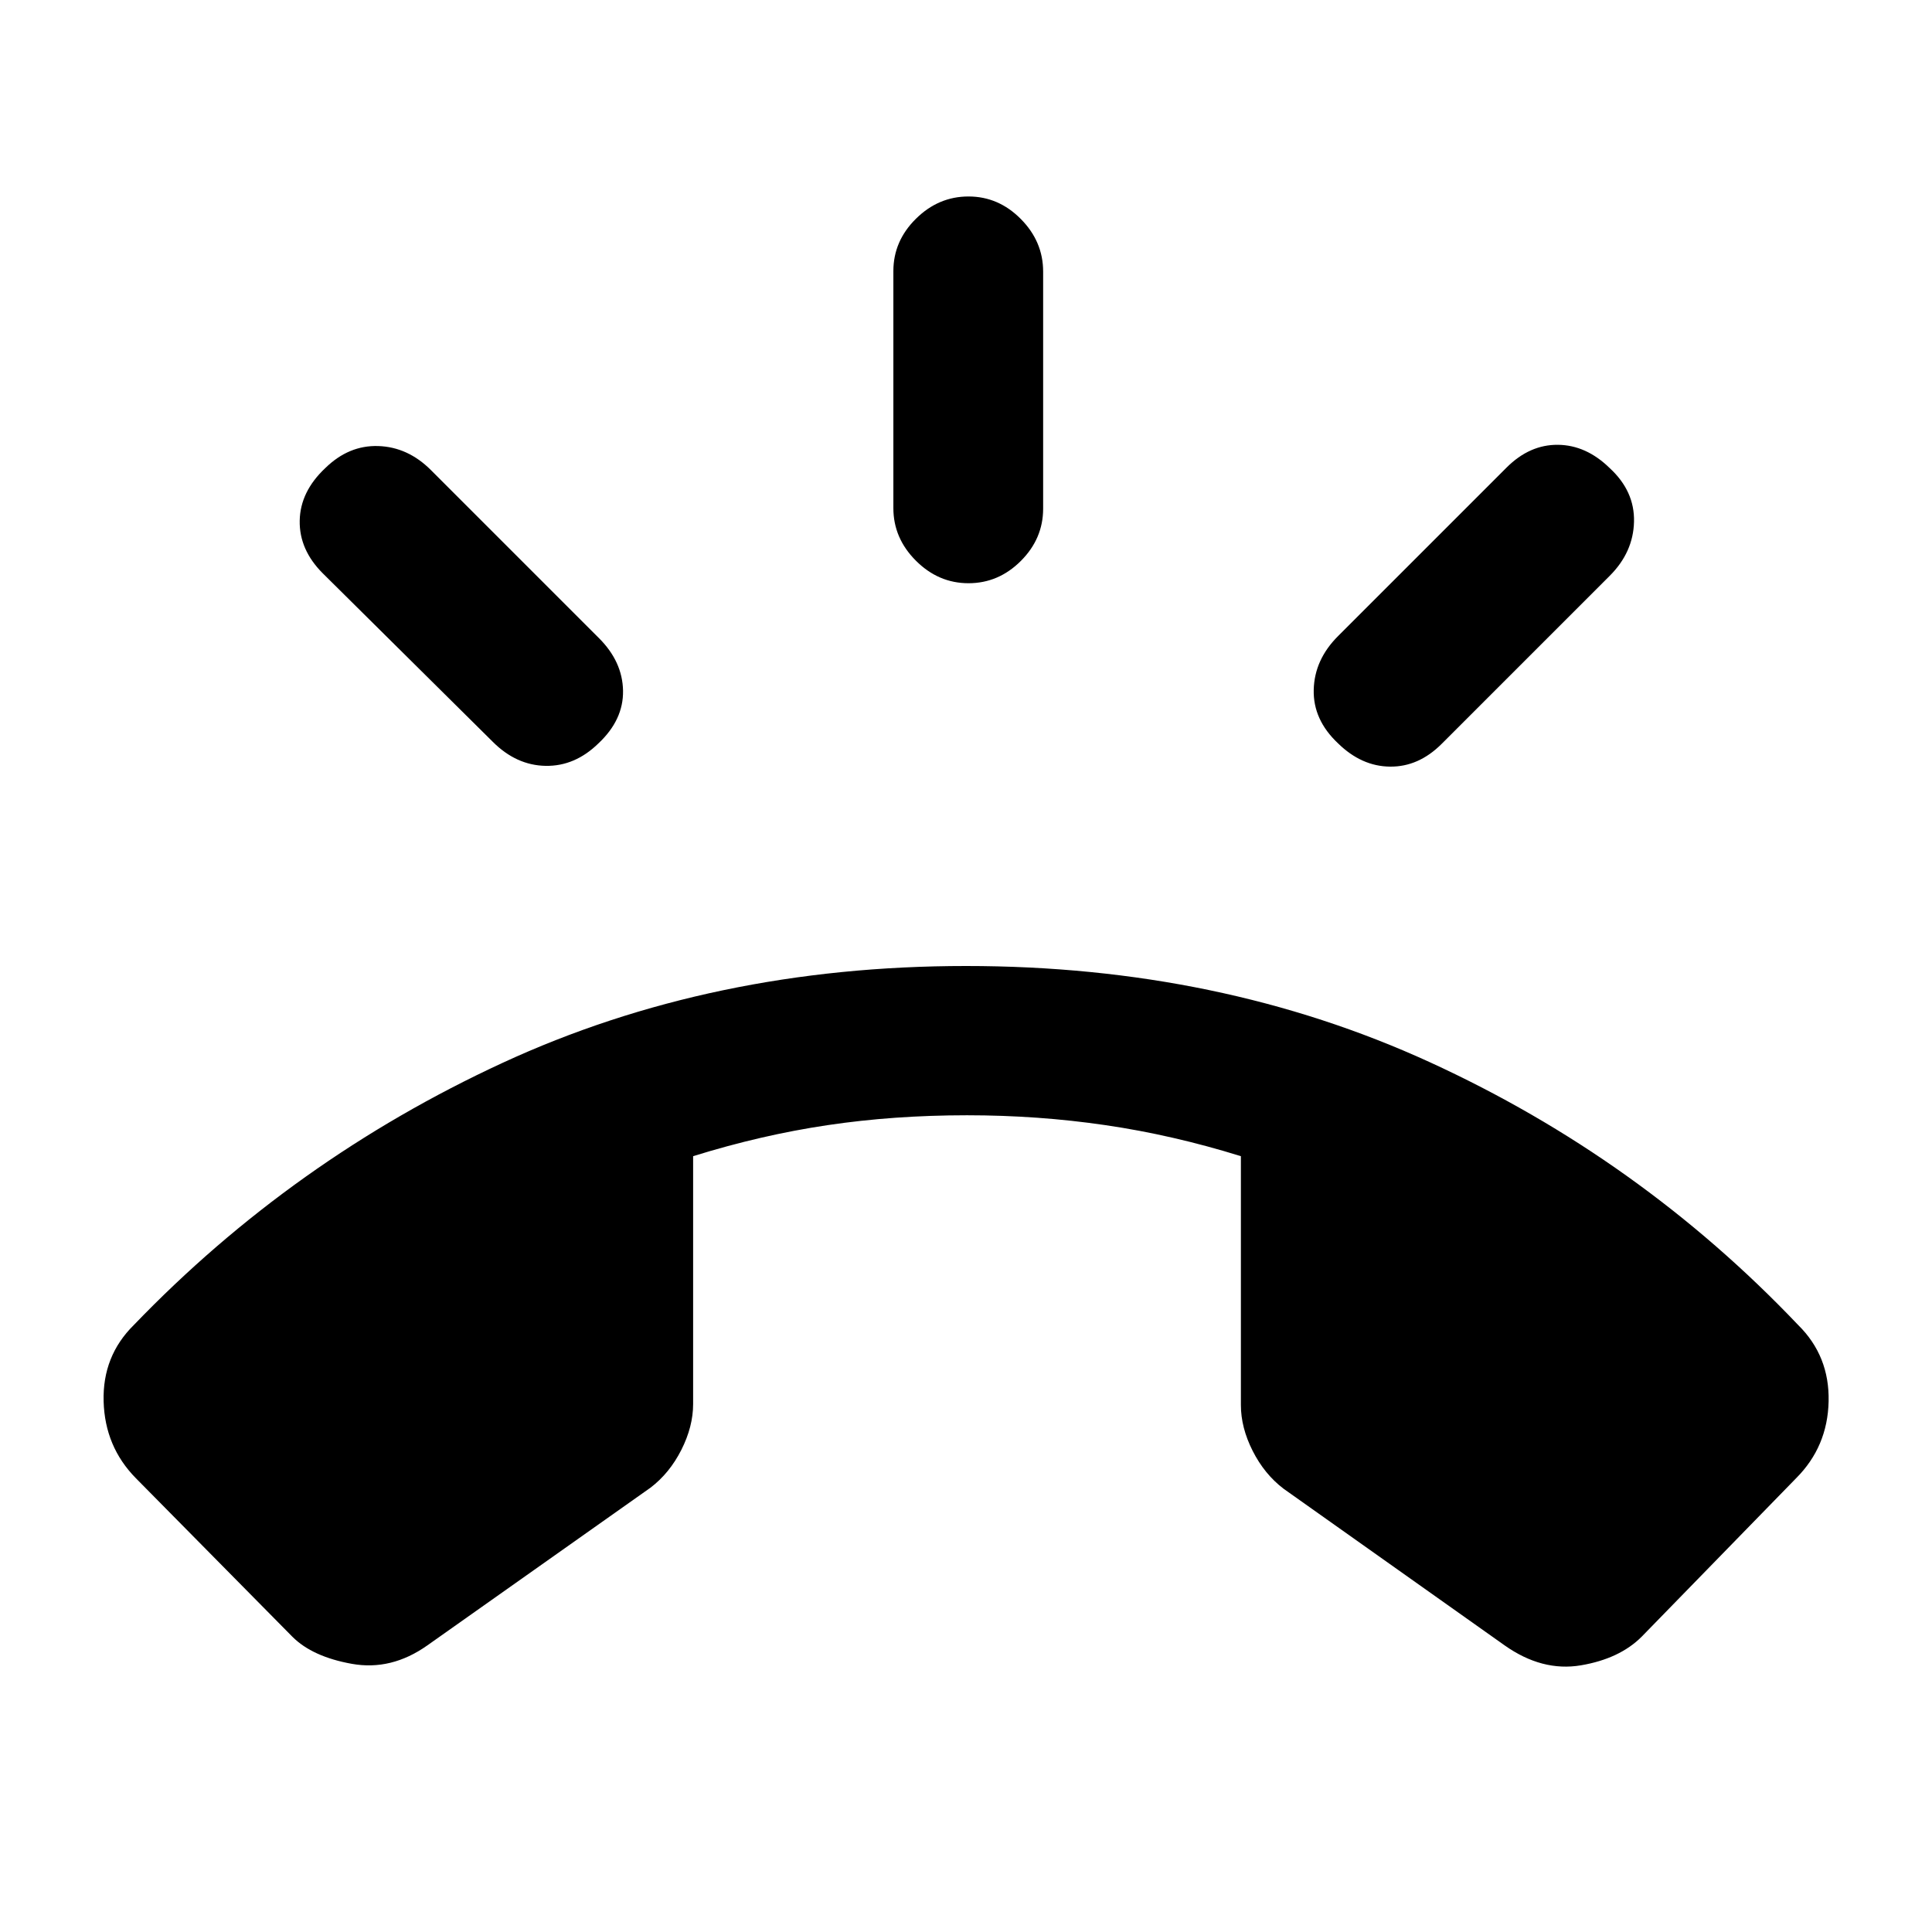 <svg xmlns="http://www.w3.org/2000/svg" height="20" viewBox="0 -960 960 960" width="20"><path d="M481.24-670.2q-14.94 0-26.13-11.19-11.2-11.2-11.2-26.13v-117.76q0-14.94 11.2-26.01 11.19-11.08 26.13-11.08 14.93 0 26.01 11.2 11.08 11.19 11.08 26.13v117.76q0 14.93-11.08 26.01-11.08 11.07-26.01 11.07Zm183.61 79.55q-12.44-11.7-12.07-26.63.37-14.94 12.07-26.63l83.74-83.74q11.45-11.46 25.52-11.33 14.06.13 25.76 11.59 12.43 11.46 12.06 26.63-.36 15.17-12.06 26.87l-83.5 83.5q-11.46 11.46-25.64 11.32-14.19-.13-25.88-11.58Zm-367.46 0q-11.69 11.45-26.26 11.2-14.56-.25-26.26-11.94l-84.5-83.74q-11.7-11.7-11.45-26.13.25-14.44 12.69-26.13 11.69-11.46 26.38-10.97 14.68.49 26.14 11.95l83.5 83.5q11.7 11.69 11.95 26.13.25 14.43-12.19 26.13ZM145.28-146.72l-77.76-78.76q-15.41-15.65-16.03-38.19-.62-22.55 15.03-37.96 78.94-82.04 183.14-130.21Q353.87-480 480-480q126.13 0 230.46 47.8 104.32 47.81 183.02 130.57 15.65 15.41 15.15 37.96-.5 22.54-16.15 38.19l-76.76 78.76q-10.96 10.96-30.2 14.21t-37.89-9.92L637.74-220.3q-9.46-7.22-15.31-18.79-5.84-11.56-5.84-22.76V-385.5q-33.81-10.52-67.29-15.42-33.47-4.91-68.8-4.91-36.33 0-69.3 4.91-32.98 4.9-66.79 15.42v123.15q0 11.2-5.84 22.76-5.85 11.57-15.31 18.79l-110.89 78.37q-17.94 12.69-37.53 9.18-19.6-3.51-29.56-13.47Z"/></svg>